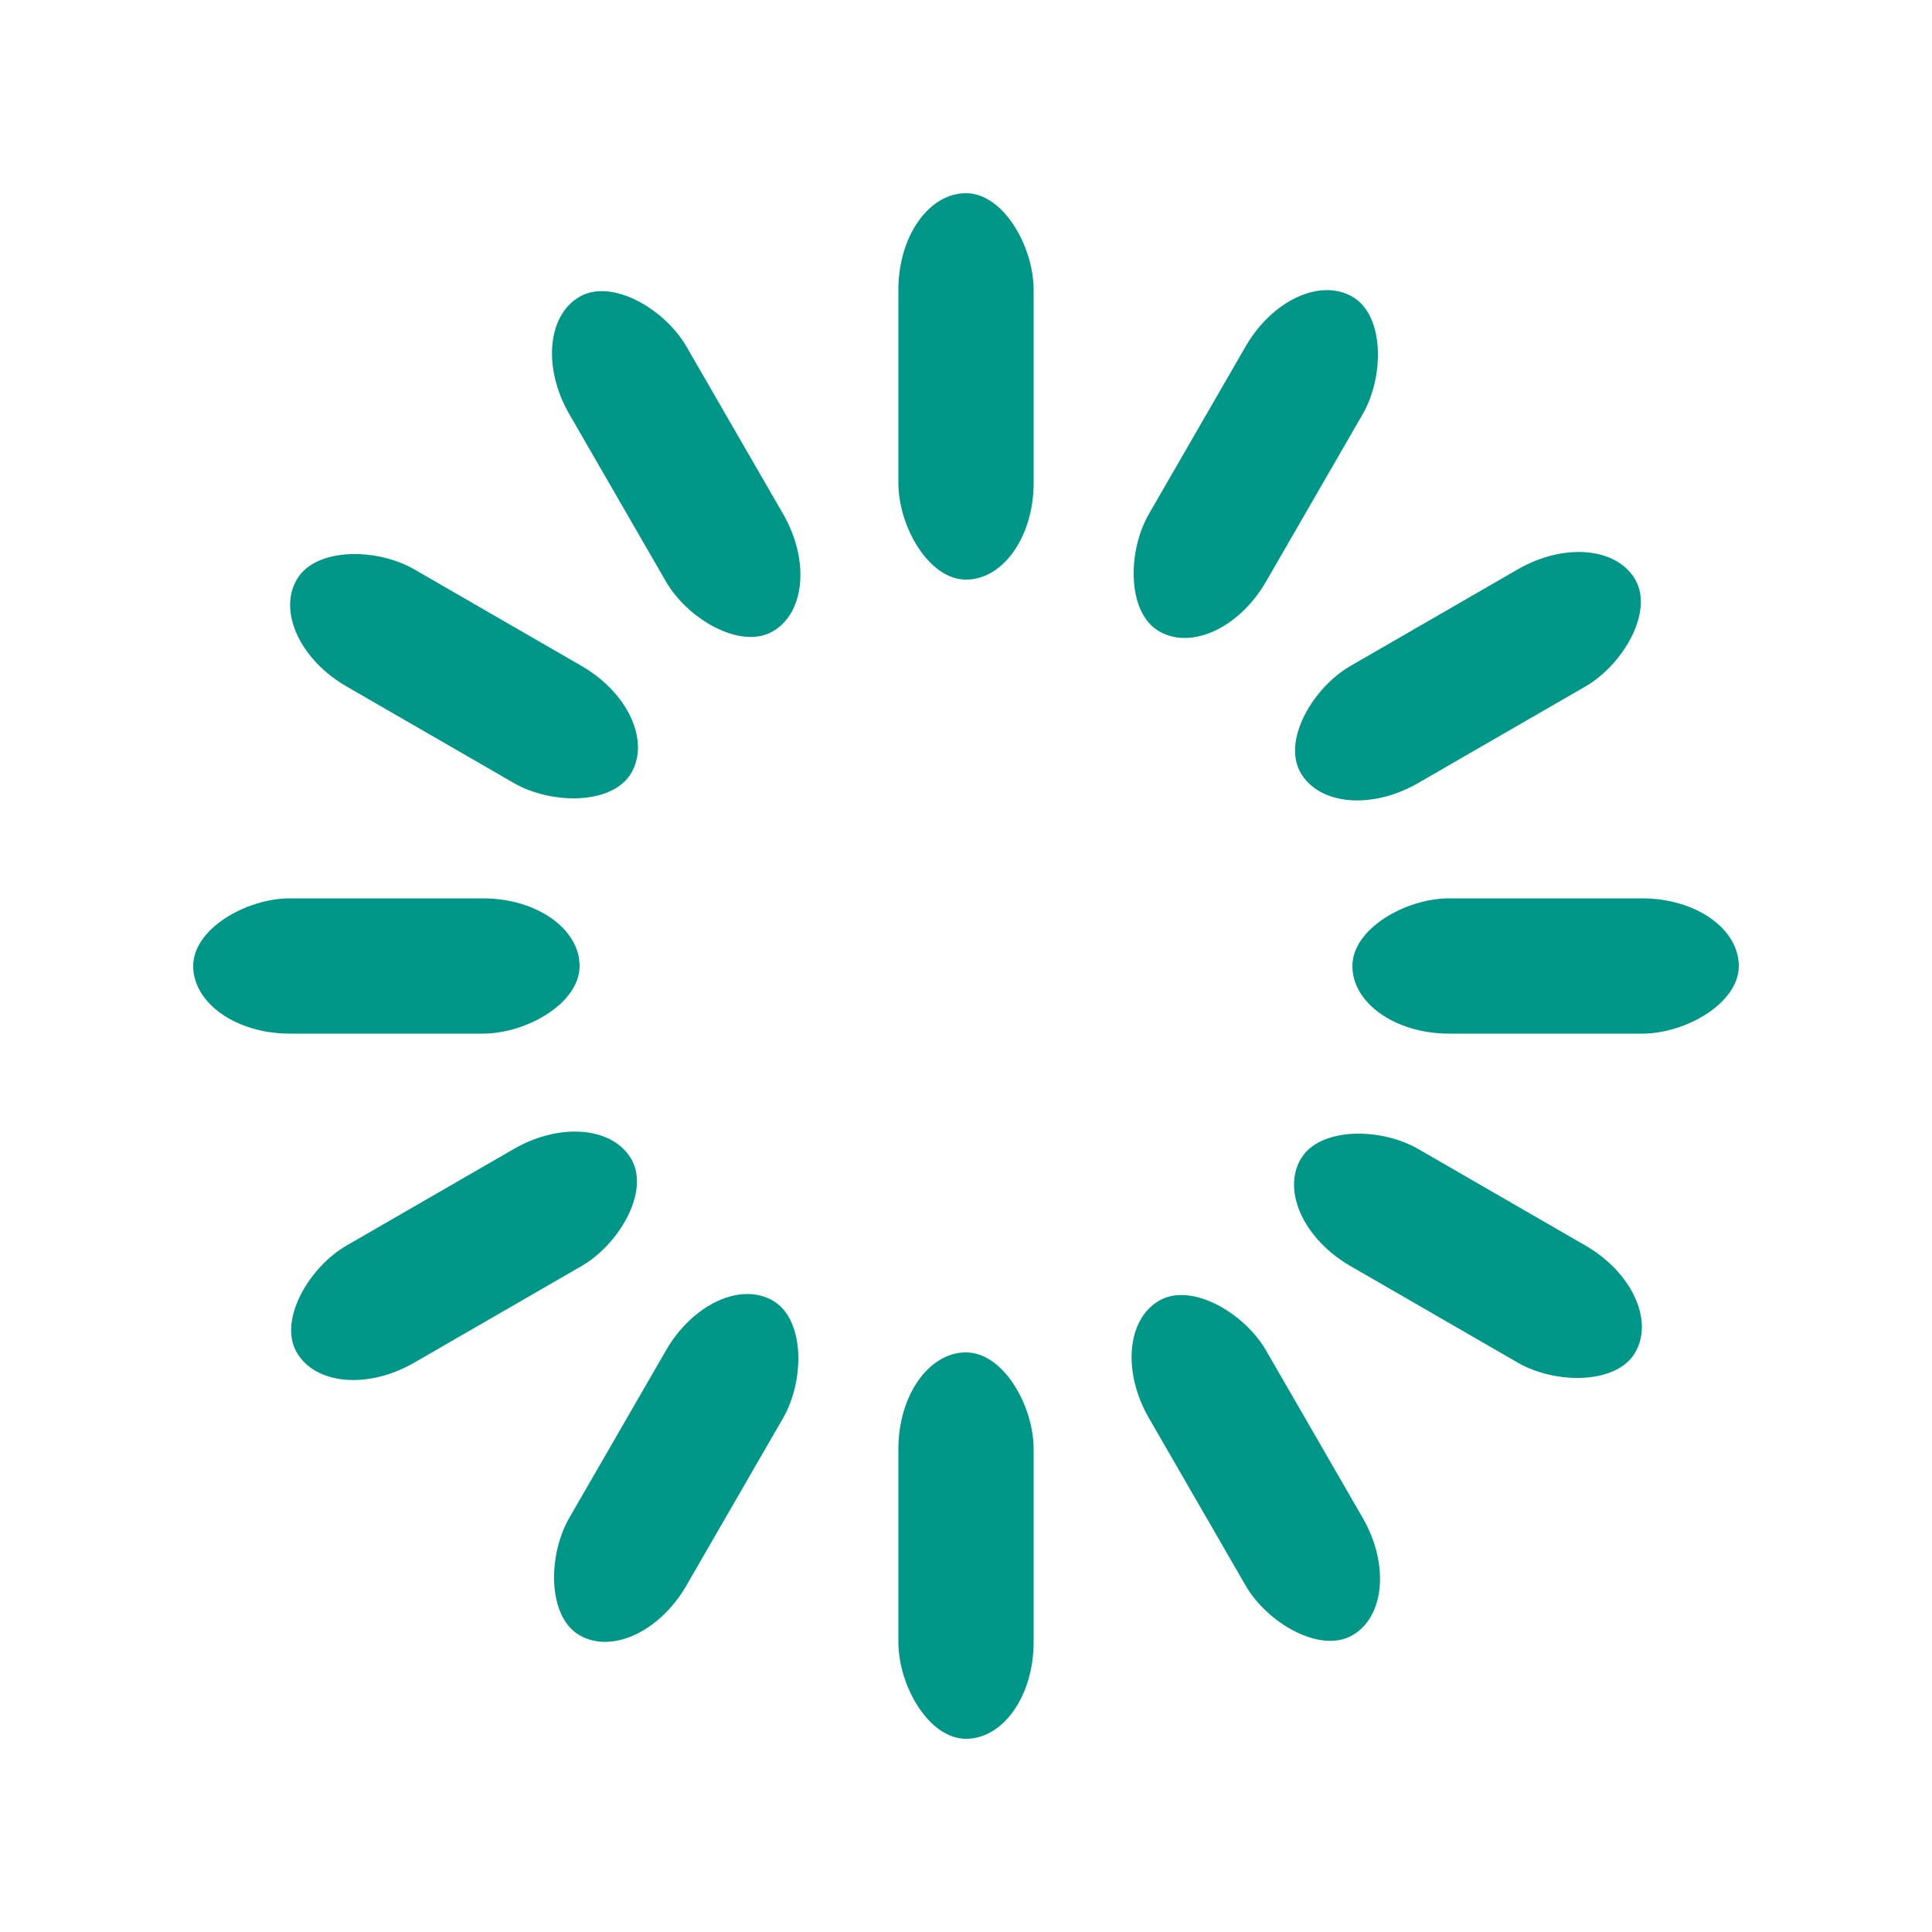 <svg width='24px' height='24px' xmlns="http://www.w3.org/2000/svg" viewBox="0 0 100 100" preserveAspectRatio="xMidYMid" class="uil-default"><rect x="0" y="0" width="100" height="100" fill="none" class="bk"></rect><rect  x='46.5' y='40' width='7' height='20' rx='5' ry='5' fill='#009688' transform='rotate(0 50 50) translate(0 -30)'>  <animate attributeName='opacity' from='1' to='0' dur='1s' begin='0s' repeatCount='indefinite'/></rect><rect  x='46.5' y='40' width='7' height='20' rx='5' ry='5' fill='#009688' transform='rotate(30 50 50) translate(0 -30)'>  <animate attributeName='opacity' from='1' to='0' dur='1s' begin='0.083s' repeatCount='indefinite'/></rect><rect  x='46.5' y='40' width='7' height='20' rx='5' ry='5' fill='#009688' transform='rotate(60 50 50) translate(0 -30)'>  <animate attributeName='opacity' from='1' to='0' dur='1s' begin='0.167s' repeatCount='indefinite'/></rect><rect  x='46.5' y='40' width='7' height='20' rx='5' ry='5' fill='#009688' transform='rotate(90 50 50) translate(0 -30)'>  <animate attributeName='opacity' from='1' to='0' dur='1s' begin='0.25s' repeatCount='indefinite'/></rect><rect  x='46.5' y='40' width='7' height='20' rx='5' ry='5' fill='#009688' transform='rotate(120 50 50) translate(0 -30)'>  <animate attributeName='opacity' from='1' to='0' dur='1s' begin='0.333s' repeatCount='indefinite'/></rect><rect  x='46.5' y='40' width='7' height='20' rx='5' ry='5' fill='#009688' transform='rotate(150 50 50) translate(0 -30)'>  <animate attributeName='opacity' from='1' to='0' dur='1s' begin='0.417s' repeatCount='indefinite'/></rect><rect  x='46.5' y='40' width='7' height='20' rx='5' ry='5' fill='#009688' transform='rotate(180 50 50) translate(0 -30)'>  <animate attributeName='opacity' from='1' to='0' dur='1s' begin='0.5s' repeatCount='indefinite'/></rect><rect  x='46.5' y='40' width='7' height='20' rx='5' ry='5' fill='#009688' transform='rotate(210 50 50) translate(0 -30)'>  <animate attributeName='opacity' from='1' to='0' dur='1s' begin='0.583s' repeatCount='indefinite'/></rect><rect  x='46.5' y='40' width='7' height='20' rx='5' ry='5' fill='#009688' transform='rotate(240 50 50) translate(0 -30)'>  <animate attributeName='opacity' from='1' to='0' dur='1s' begin='0.667s' repeatCount='indefinite'/></rect><rect  x='46.5' y='40' width='7' height='20' rx='5' ry='5' fill='#009688' transform='rotate(270 50 50) translate(0 -30)'>  <animate attributeName='opacity' from='1' to='0' dur='1s' begin='0.75s' repeatCount='indefinite'/></rect><rect  x='46.5' y='40' width='7' height='20' rx='5' ry='5' fill='#009688' transform='rotate(300 50 50) translate(0 -30)'>  <animate attributeName='opacity' from='1' to='0' dur='1s' begin='0.833s' repeatCount='indefinite'/></rect><rect  x='46.5' y='40' width='7' height='20' rx='5' ry='5' fill='#009688' transform='rotate(330 50 50) translate(0 -30)'>  <animate attributeName='opacity' from='1' to='0' dur='1s' begin='0.917s' repeatCount='indefinite'/></rect></svg>